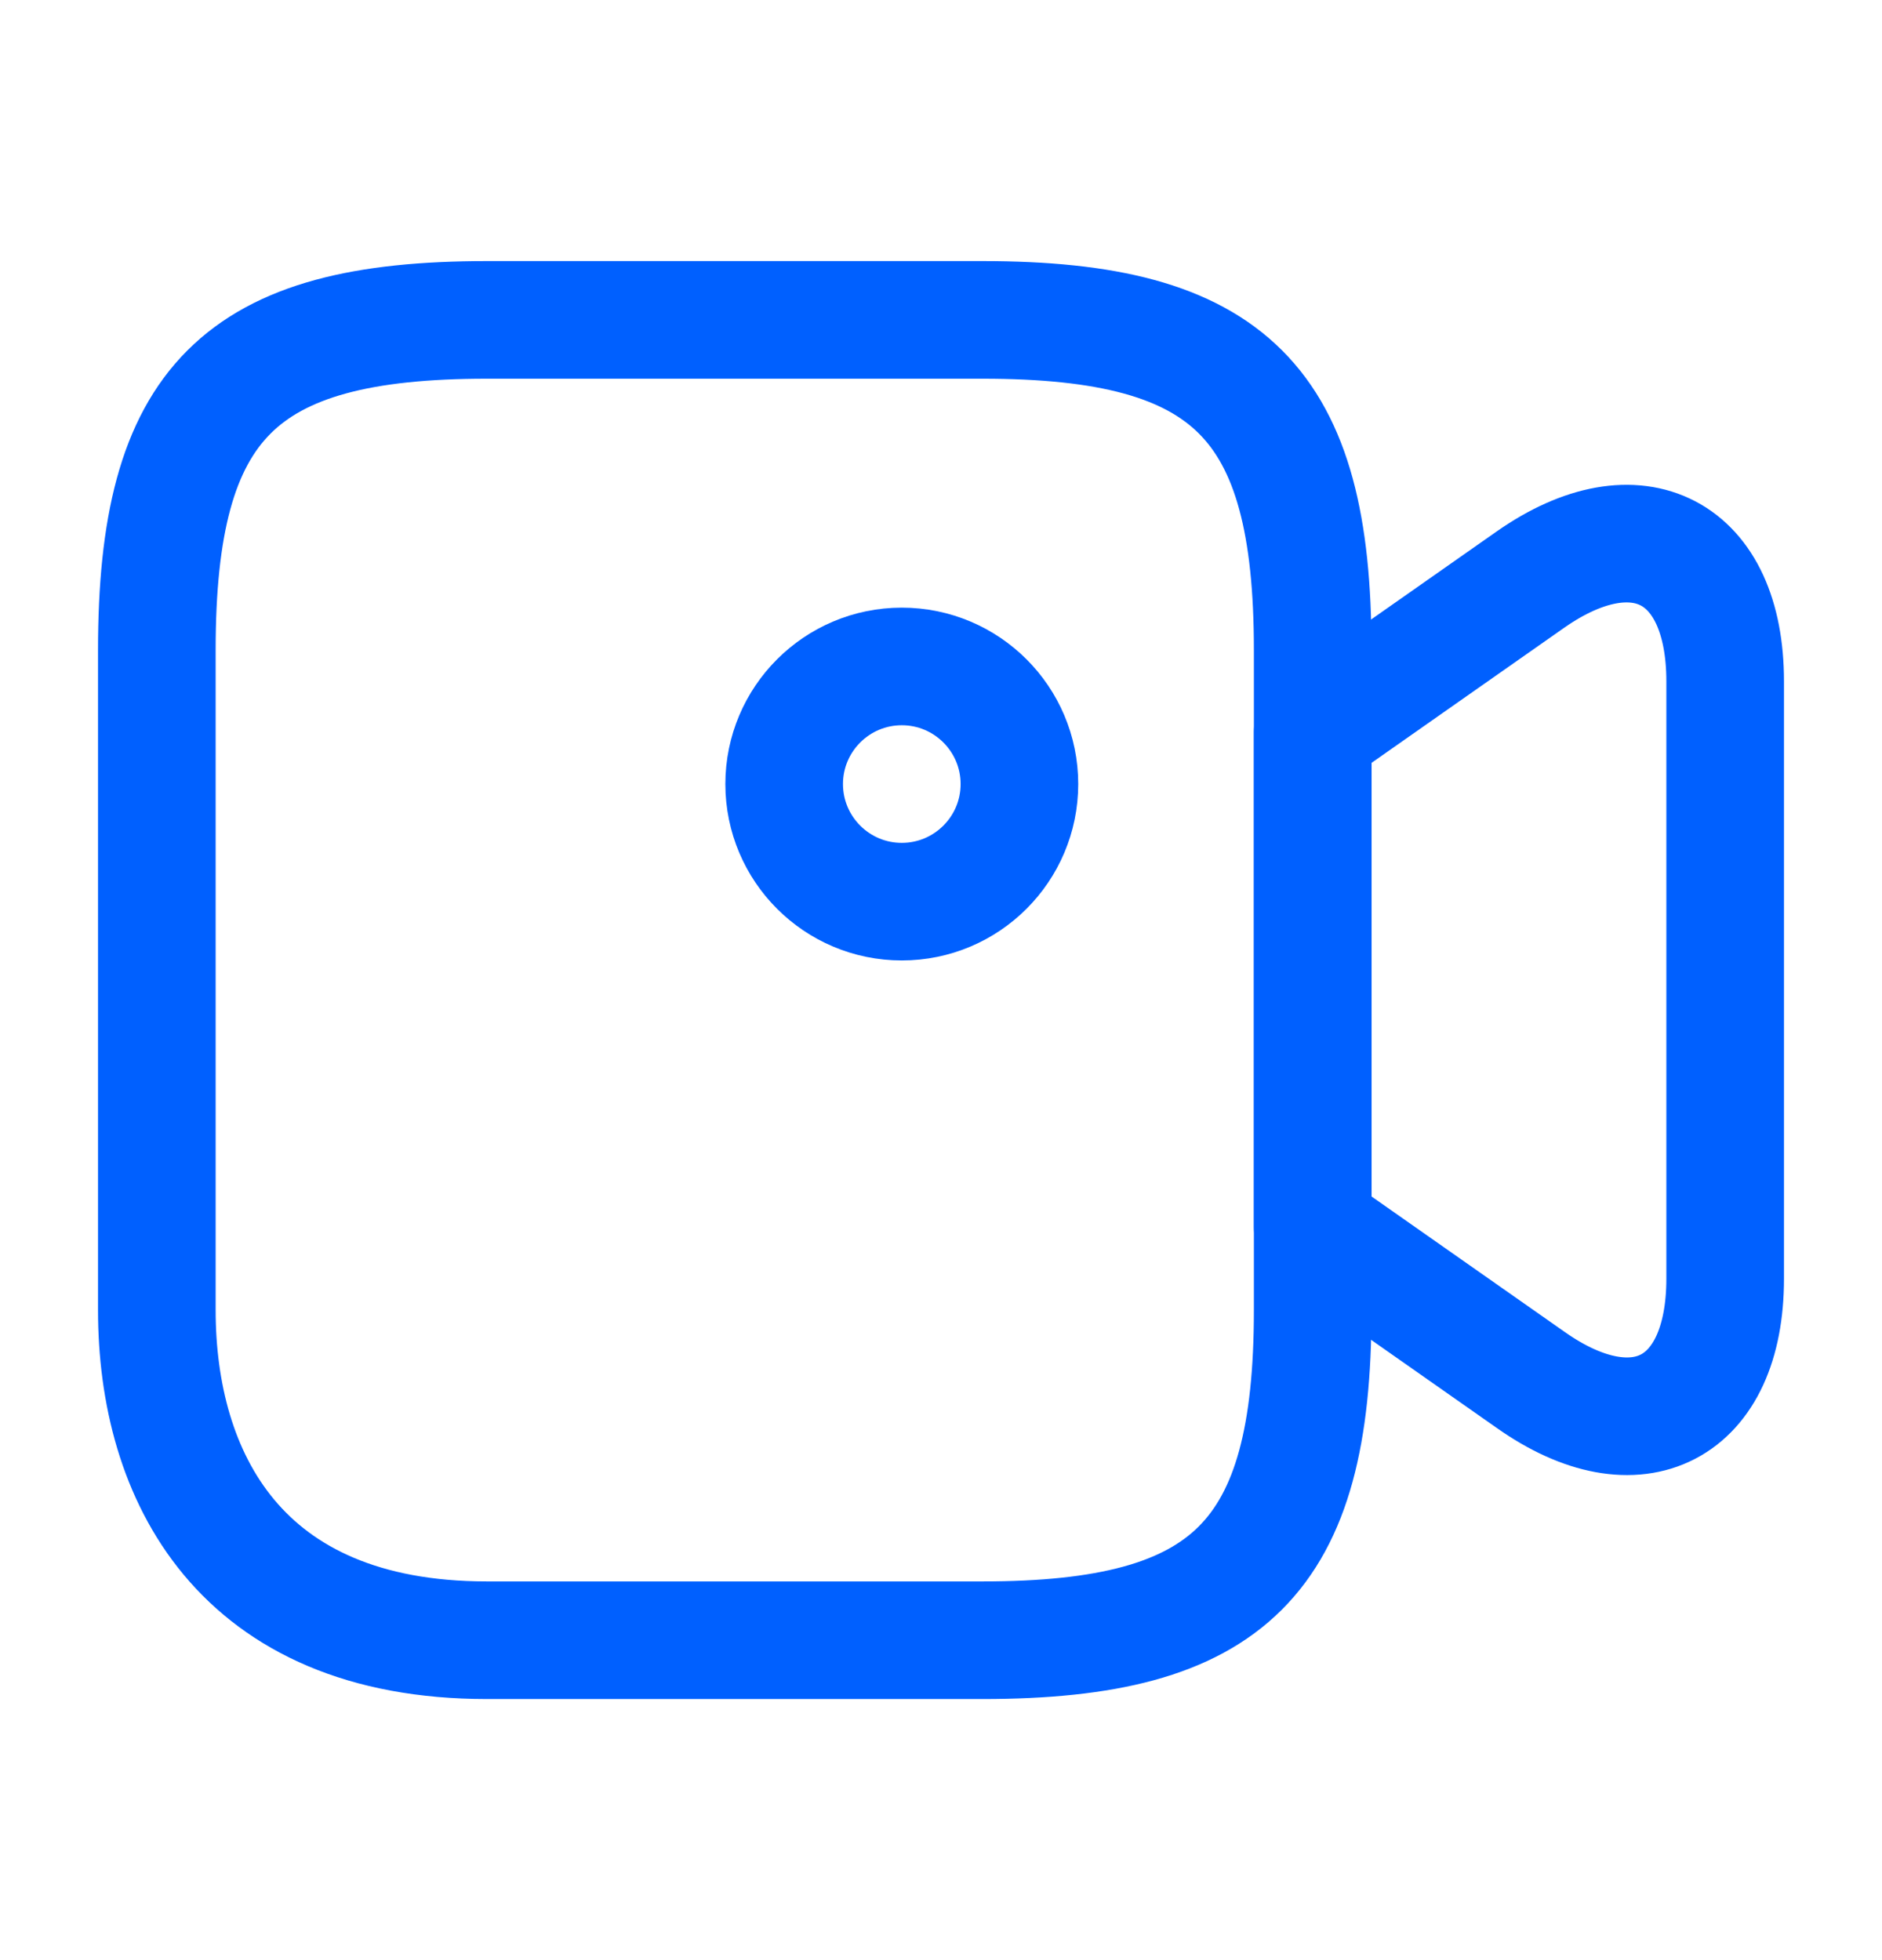 <svg width="24" height="25" viewBox="0 0 24 25" fill="none" xmlns="http://www.w3.org/2000/svg">
<path d="M12.53 20.92H6.21C3.05 20.92 2 18.82 2 16.71V8.29C2 5.13 3.05 4.08 6.21 4.08H12.53C15.69 4.08 16.74 5.13 16.74 8.29V16.71C16.74 19.87 15.68 20.92 12.53 20.92Z" stroke="#0060FF" stroke-width="1.5" stroke-linecap="round" stroke-linejoin="round"/>
<path d="M19.52 17.6L16.74 15.65V9.34L19.52 7.39C20.88 6.44 22 7.02 22 8.69V16.31C22 17.98 20.88 18.56 19.52 17.6Z" stroke="#0060FF" stroke-width="1.5" stroke-linecap="round" stroke-linejoin="round"/>
<path d="M11.5 11.5C12.328 11.5 13 10.828 13 10C13 9.172 12.328 8.5 11.5 8.5C10.672 8.5 10 9.172 10 10C10 10.828 10.672 11.5 11.5 11.5Z" stroke="#0060FF" stroke-width="1.5" stroke-linecap="round" stroke-linejoin="round"/>
</svg>

